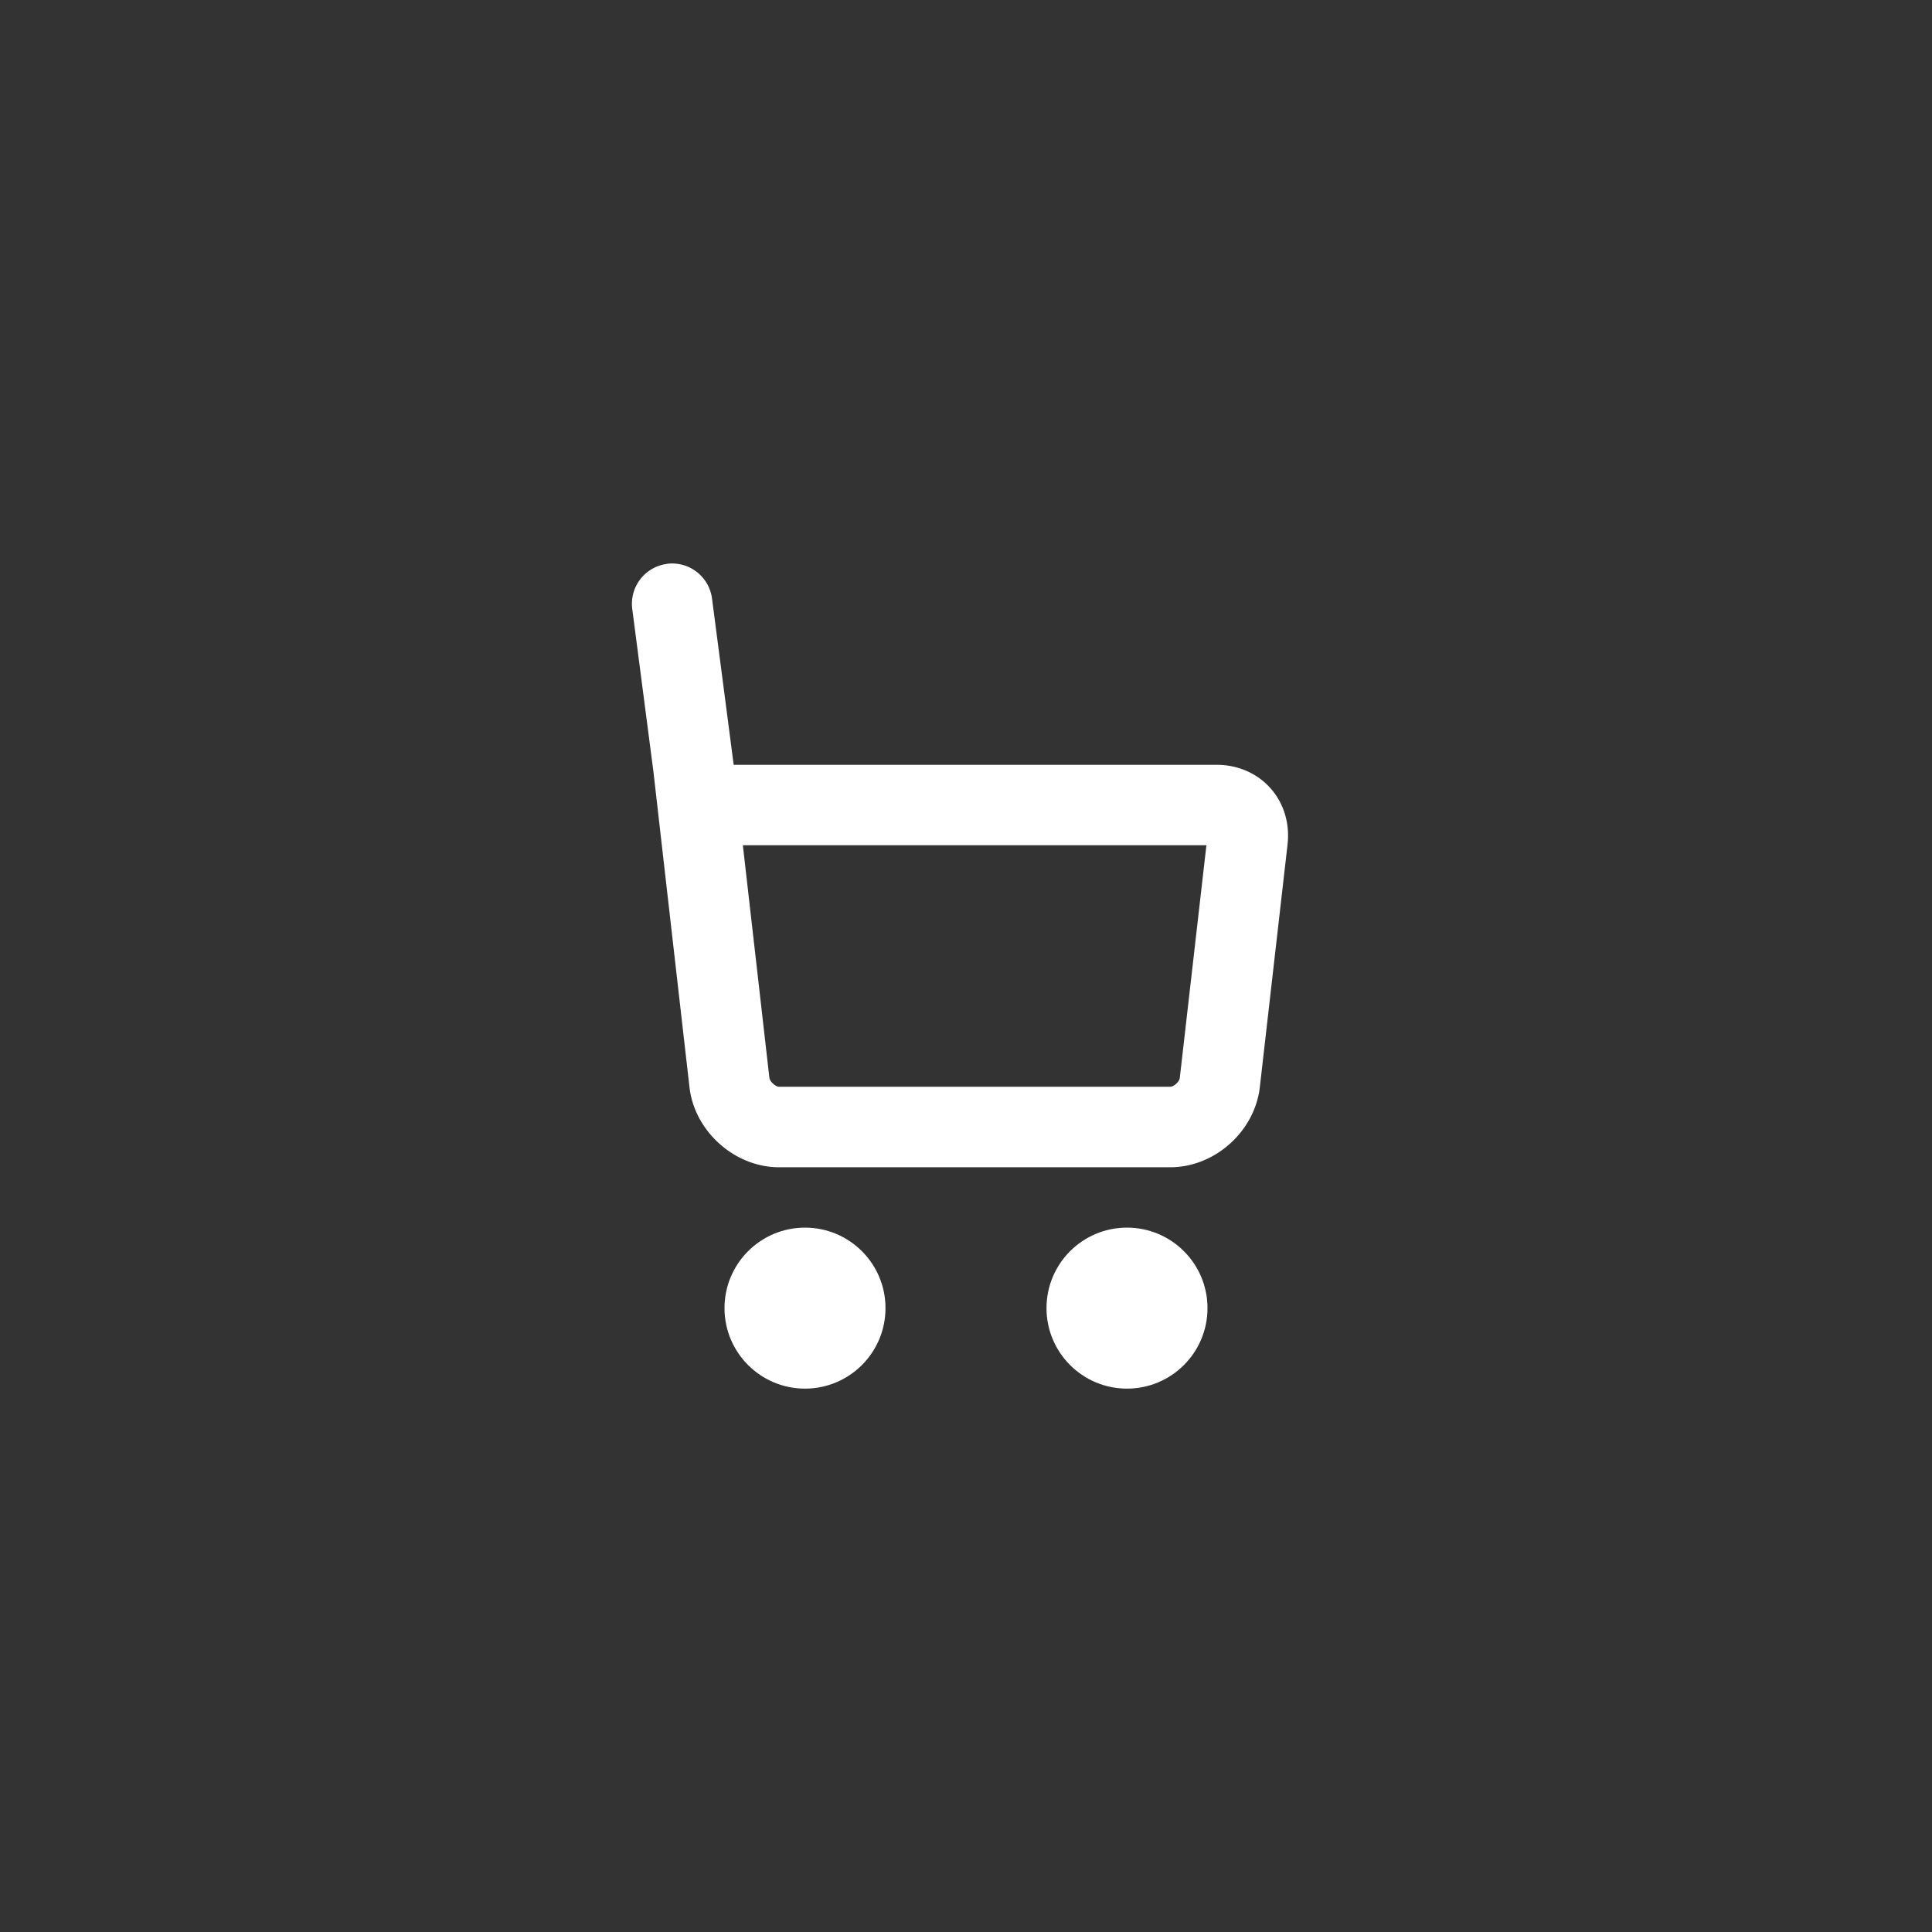 <svg xmlns="http://www.w3.org/2000/svg" width="48" height="48" viewBox="0 0 48 48">
    <rect x="0" y="0" width="48" height="48" fill="#333333" stroke="none"/>
    <g fill="none" fill-rule="evenodd">
        <g fill="#FFF" transform="matrix(-1 0 0 1 32 14)">
            <circle cx="12" cy="18.5" r="2"/>
            <circle cx="4" cy="18.5" r="2"/>
            <path d="M12.883 12.785c-.01.086-.154.215-.234.215H2.923c-.085 0-.224-.125-.234-.215L2.027 7h11.517l-.66 5.785zM15.43.008a1 1 0 0 0-1.12.863l-.538 4.13H1.781C.68 5-.114 5.89.012 6.986l.688 6.025C.827 14.112 1.821 15 2.923 15h9.726c1.094 0 2.096-.89 2.221-1.988l.897-7.85.525-4.033A1 1 0 0 0 15.43.01z"/>
        </g>
        <path d="M0 0h48v48H0z"/>
    </g>
</svg>
